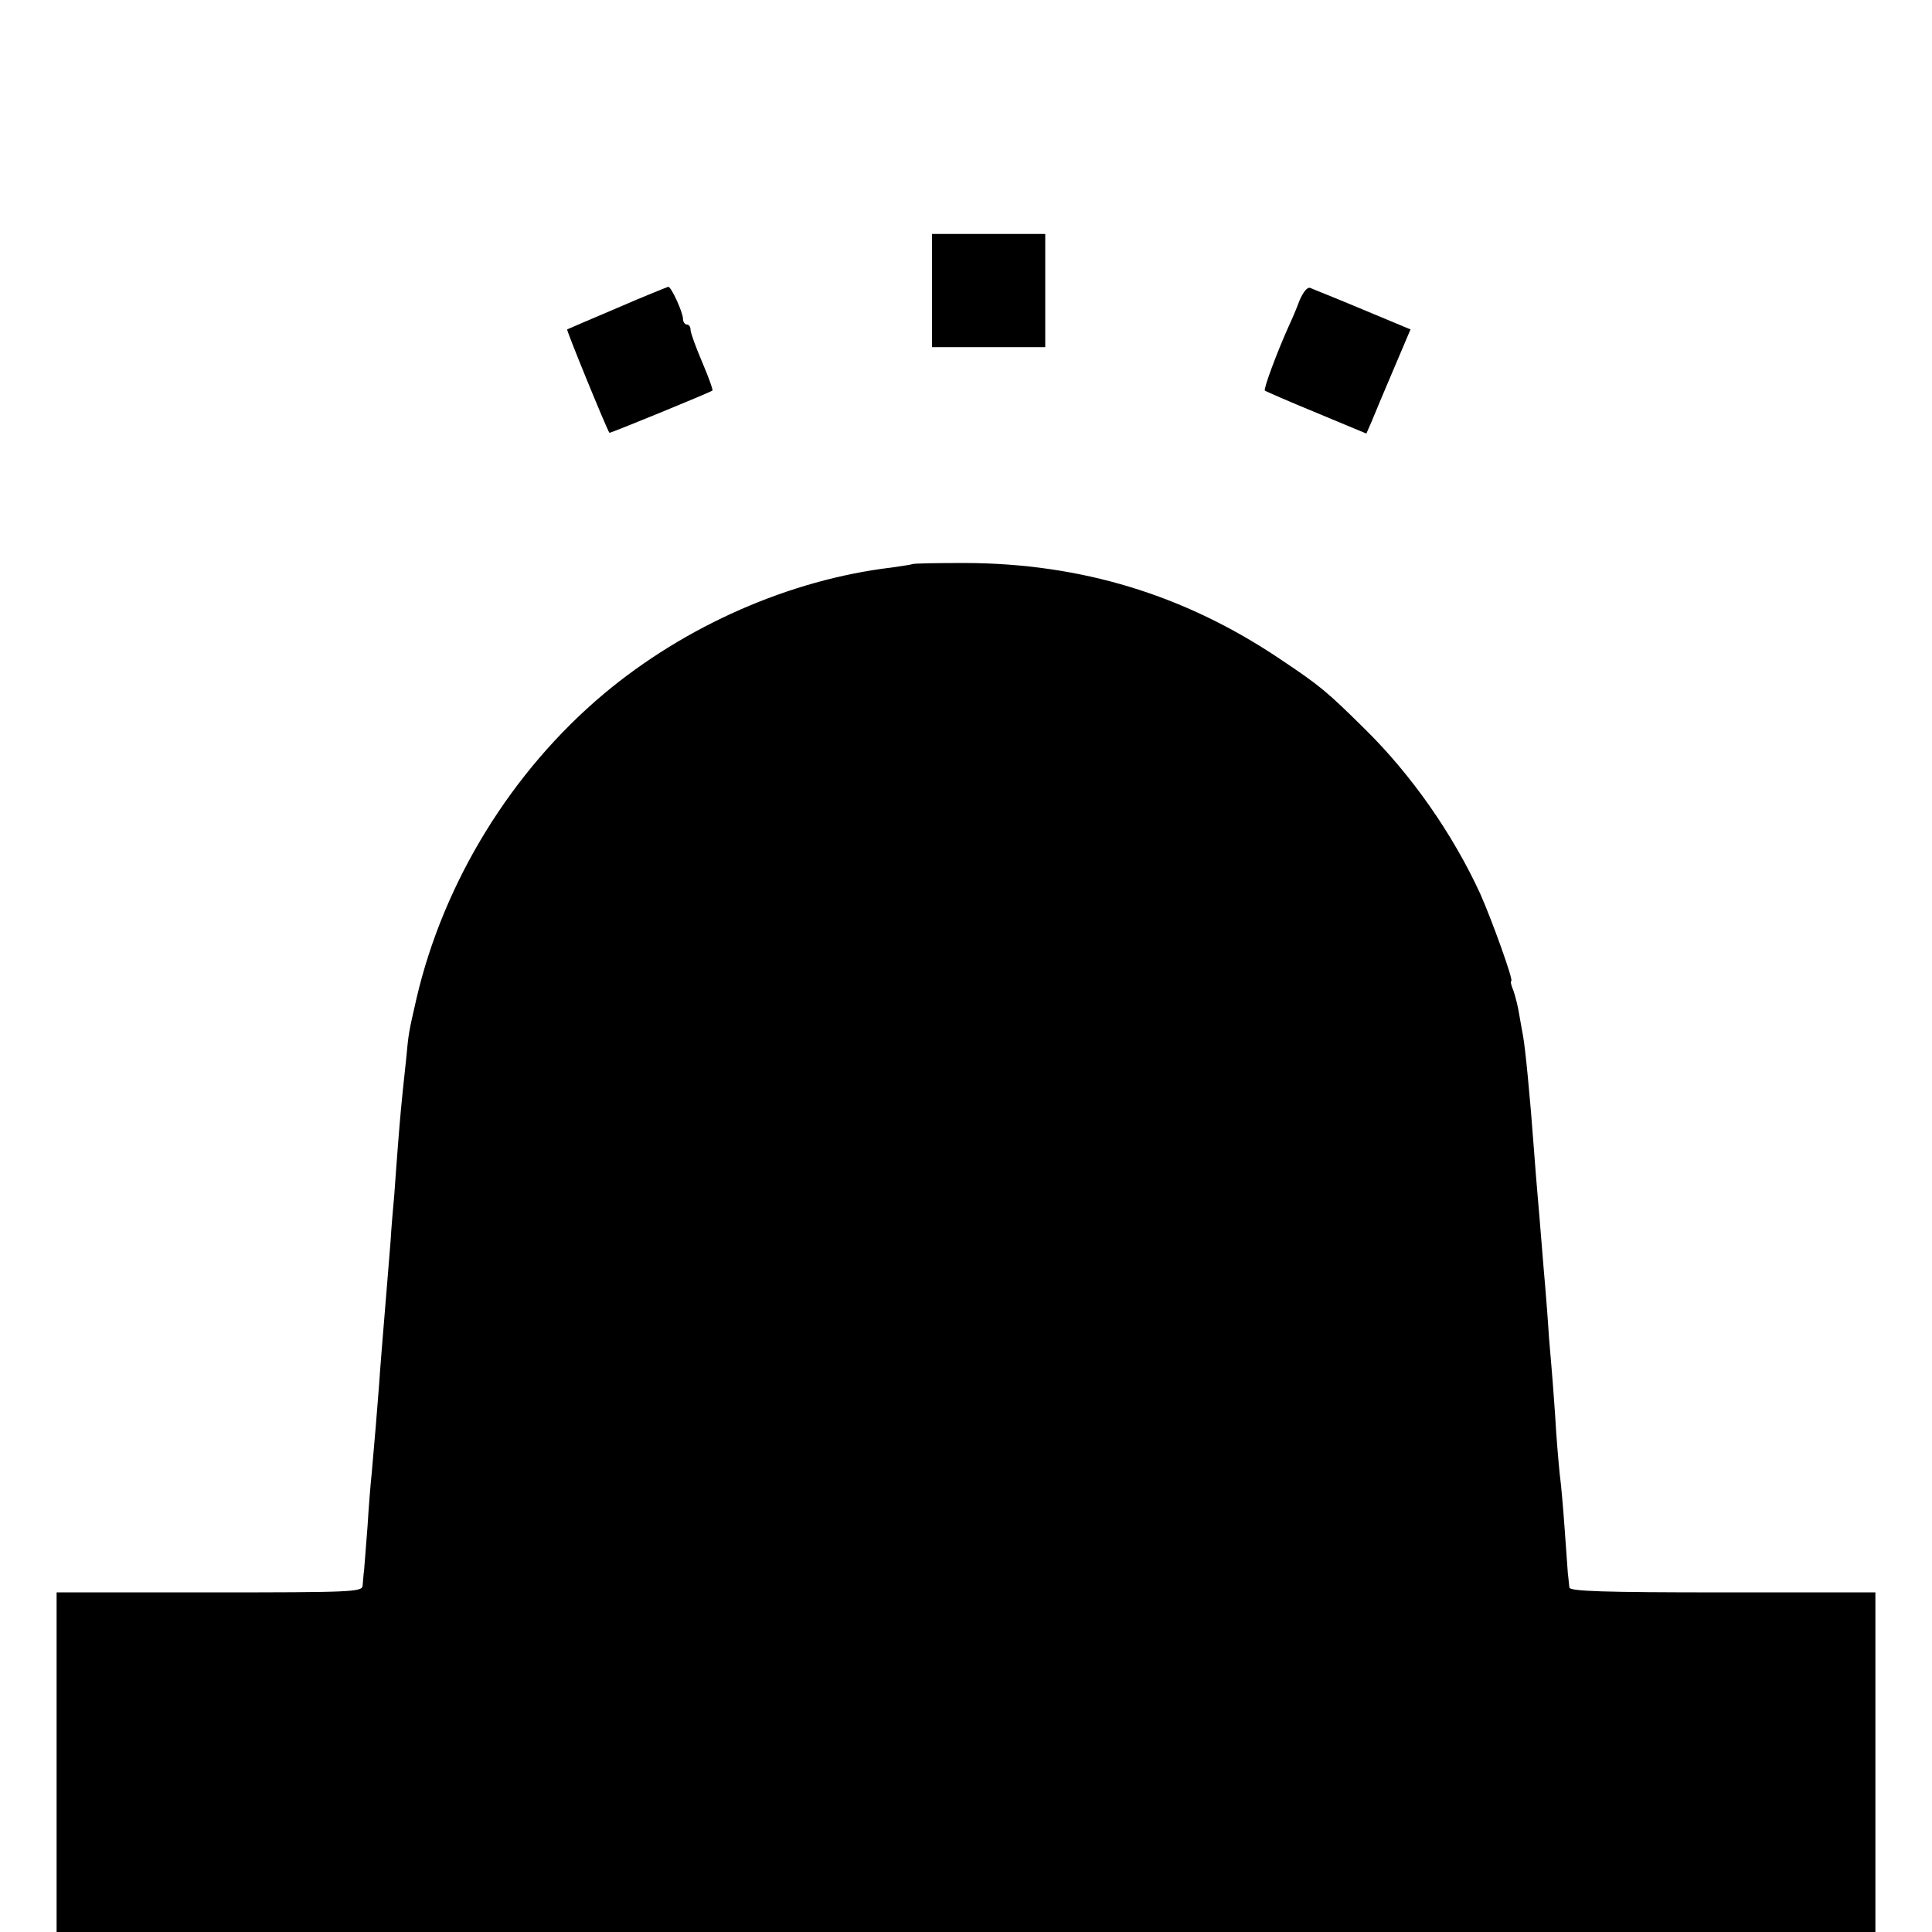 <?xml version="1.0" standalone="no"?>
<!DOCTYPE svg PUBLIC "-//W3C//DTD SVG 20010904//EN"
 "http://www.w3.org/TR/2001/REC-SVG-20010904/DTD/svg10.dtd">
<svg version="1.0" xmlns="http://www.w3.org/2000/svg"
 width="512pt" height="512pt" viewBox="0 0 512 512"
 preserveAspectRatio="xMidYMid meet">
<g transform="translate(0,512) scale(0.1,-0.1)"
fill="#000000" stroke="none">
<path d="M2470 4350 l0 -150 150 0 150 0 0 150 0 150 -150 0 -150 0 0 -150z"/>
<path d="M1636 4304 c-71 -30 -131 -56 -133 -57 -2 -3 103 -260 112 -274 1 -2
267 107 273 112 2 2 -10 35 -27 75 -17 40 -31 78 -31 86 0 8 -4 14 -10 14 -5
0 -10 7 -10 15 0 17 -31 85 -39 85 -3 -1 -64 -25 -135 -56z"/>
<path d="M3444 4324 c-8 -22 -21 -52 -29 -69 -31 -69 -67 -166 -63 -170 2 -2
64 -29 137 -59 l132 -55 14 32 c7 17 33 80 58 138 l45 106 -127 53 c-69 29
-132 54 -139 57 -7 3 -18 -10 -28 -33z"/>
<path d="M2418 3625 c-2 -1 -26 -5 -55 -9 -269 -32 -547 -154 -763 -335 -245
-206 -424 -498 -496 -806 -21 -92 -21 -90 -28 -165 -14 -129 -15 -146 -21
-220 -3 -41 -8 -102 -10 -135 -3 -33 -8 -89 -10 -125 -5 -66 -10 -120 -20
-245 -3 -38 -8 -97 -10 -130 -5 -66 -13 -163 -20 -240 -3 -27 -8 -90 -11 -140
-4 -49 -8 -101 -9 -115 -2 -14 -3 -33 -4 -42 -1 -17 -27 -18 -406 -18 l-405 0
0 -450 0 -450 2410 0 2410 0 0 450 0 450 -405 0 c-317 0 -405 3 -406 13 -1 6
-2 23 -4 37 -1 14 -5 70 -9 125 -4 55 -9 111 -11 125 -2 14 -7 70 -11 125 -3
55 -8 114 -9 130 -1 17 -6 71 -10 120 -3 50 -8 110 -10 135 -2 25 -7 79 -10
120 -3 41 -8 95 -10 120 -2 25 -7 81 -10 125 -10 137 -23 270 -29 301 -2 12
-7 37 -10 56 -3 20 -10 47 -15 62 -6 14 -9 26 -6 26 7 0 -51 161 -82 231 -73
159 -183 316 -305 436 -102 101 -120 116 -228 188 -252 169 -525 252 -832 253
-75 0 -138 -1 -140 -3z"/>
</g>
</svg>
